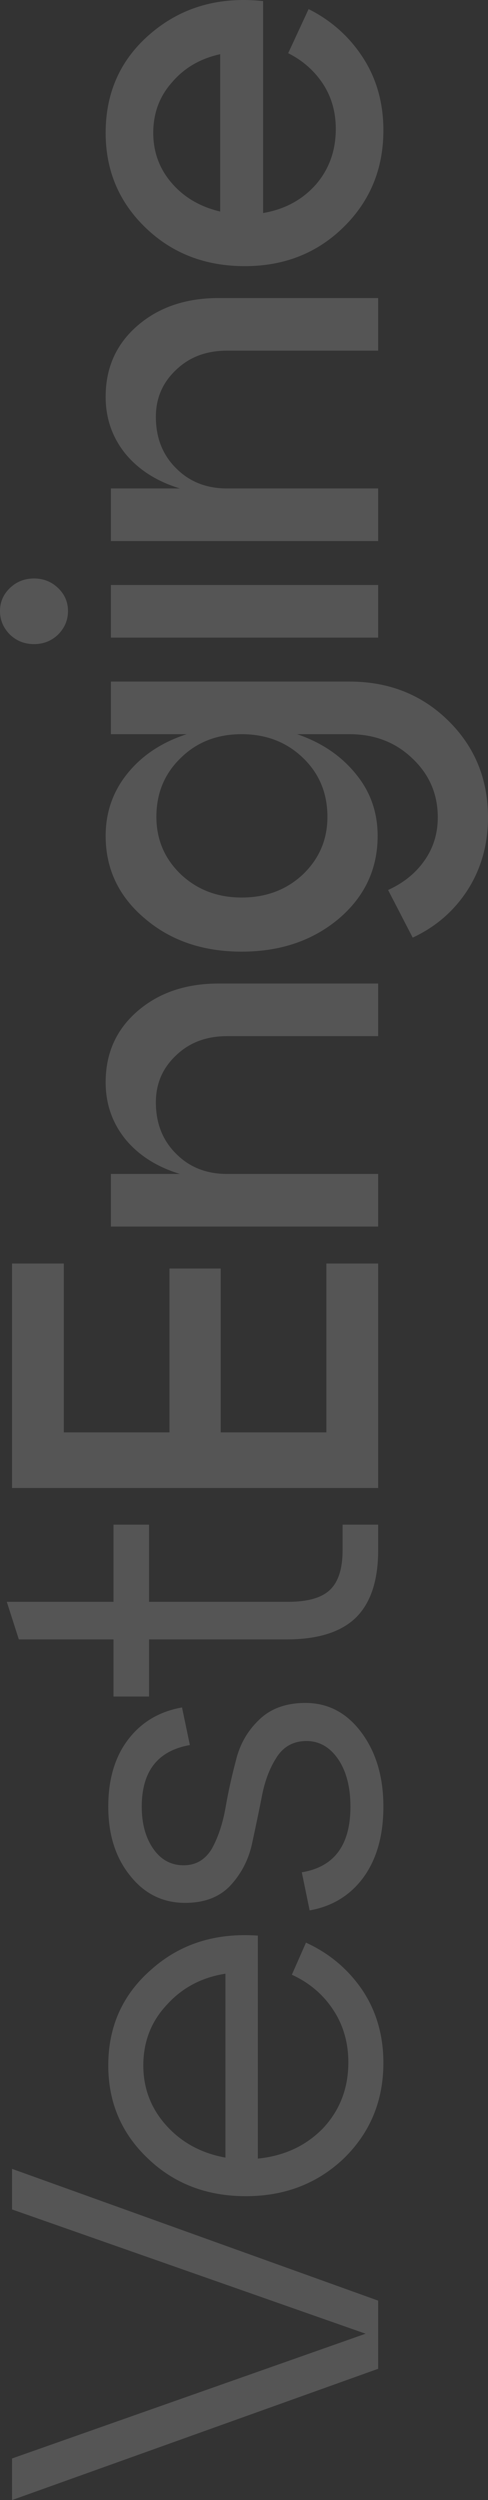 <svg width="87" height="445" viewBox="0 0 87 445" fill="none" xmlns="http://www.w3.org/2000/svg">
<rect x="0" y="0" width="87" height="445" fill="#333333" stroke="none"/>
<path d="M65.18 415.389L2.145 393.269L2.145 386.045L67.418 409.502V421.632L2.145 445L2.145 437.597L65.18 415.389Z" fill="white" fill-opacity="0.17"/>
<path d="M19.302 367.631C19.302 360.675 21.882 354.966 27.042 350.507C32.139 345.988 38.449 343.996 45.971 344.531V384.221C50.696 383.745 54.581 381.932 57.627 378.78C60.611 375.569 62.103 371.675 62.103 367.096C62.103 363.588 61.202 360.466 59.399 357.731C57.596 354.996 55.14 352.915 52.032 351.488L54.55 345.78C58.715 347.682 62.072 350.507 64.621 354.253C67.107 357.999 68.35 362.31 68.35 367.186C68.35 373.905 66.019 379.553 61.357 384.132C56.632 388.651 50.789 390.91 43.826 390.91C36.864 390.91 31.052 388.681 26.389 384.221C21.665 379.761 19.302 374.232 19.302 367.631ZM25.55 367.631C25.55 371.734 26.918 375.302 29.653 378.334C32.388 381.367 35.9 383.27 40.19 384.043V351.309C35.962 351.964 32.481 353.807 29.746 356.839C26.949 359.812 25.55 363.41 25.55 367.631Z" fill="white" fill-opacity="0.17"/>
<path d="M55.203 340.04L53.804 333.261C59.585 332.31 62.476 328.415 62.476 321.577C62.476 318.129 61.761 315.334 60.331 313.193C58.839 310.993 56.943 309.893 54.643 309.893C52.281 309.893 50.478 310.904 49.235 312.926C47.991 314.888 47.121 317.267 46.624 320.061C46.064 322.856 45.474 325.68 44.852 328.534C44.168 331.329 42.863 333.737 40.936 335.759C39.009 337.721 36.367 338.702 33.01 338.702C29.031 338.702 25.767 337.097 23.219 333.886C20.608 330.675 19.302 326.572 19.302 321.577C19.302 316.702 20.483 312.718 22.846 309.626C25.208 306.534 28.409 304.631 32.45 303.918L33.849 310.607C28.13 311.618 25.27 315.275 25.27 321.577C25.27 324.61 25.954 327.107 27.322 329.069C28.689 331.032 30.492 332.013 32.73 332.013C34.906 332.013 36.584 331.032 37.765 329.069C38.884 327.048 39.692 324.64 40.19 321.845C40.687 318.991 41.309 316.167 42.055 313.372C42.739 310.518 44.106 308.11 46.158 306.147C48.209 304.126 50.975 303.115 54.457 303.115C58.497 303.115 61.823 304.869 64.434 308.377C67.045 311.885 68.35 316.285 68.35 321.577C68.35 326.691 67.169 330.883 64.807 334.153C62.445 337.364 59.243 339.326 55.203 340.04Z" fill="white" fill-opacity="0.17"/>
<path d="M26.576 291.806L26.576 301.973H20.235L20.235 291.806H3.357L1.212 285.116H20.235V271.381H26.576V285.116H51.379C54.861 285.116 57.347 284.403 58.839 282.976C60.331 281.549 61.077 279.2 61.077 275.93V271.381H67.418V275.93C67.418 281.341 66.082 285.354 63.408 287.97C60.735 290.527 56.632 291.806 51.1 291.806H26.576Z" fill="white" fill-opacity="0.17"/>
<path d="M67.418 224.9V264.858H2.145L2.145 224.9H11.376L11.376 254.958H30.212L30.212 225.792H39.35V254.958H58.187V224.9H67.418Z" fill="white" fill-opacity="0.17"/>
<path d="M18.836 192.635C18.836 187.462 20.732 183.24 24.524 179.97C28.316 176.699 33.134 175.064 38.977 175.064H67.418V184.429H40.469C36.802 184.429 33.787 185.559 31.424 187.818C29 190.078 27.788 192.873 27.788 196.202C27.788 199.948 29 203.011 31.424 205.389C33.787 207.768 36.802 208.957 40.469 208.957H67.418V218.322H19.768V208.957H32.077C27.974 207.708 24.742 205.657 22.379 202.803C20.017 199.889 18.836 196.5 18.836 192.635Z" fill="white" fill-opacity="0.17"/>
<path d="M33.289 130.68H19.768L19.768 121.315H62.289C69.314 121.315 75.189 123.633 79.913 128.271C84.638 132.909 87 138.647 87 145.485C87 150.302 85.788 154.613 83.363 158.418C80.939 162.164 77.675 164.988 73.572 166.891L69.19 158.418C71.925 157.169 74.07 155.445 75.624 153.245C77.24 150.985 78.048 148.399 78.048 145.485C78.048 141.323 76.525 137.815 73.479 134.961C70.495 132.107 66.765 130.68 62.289 130.68H52.965C57.316 132.166 60.797 134.515 63.408 137.726C66.019 140.877 67.325 144.564 67.325 148.785C67.325 154.672 65.025 159.578 60.424 163.502C55.762 167.426 49.981 169.389 43.08 169.389C36.18 169.389 30.43 167.426 25.83 163.502C21.167 159.578 18.836 154.672 18.836 148.785C18.836 144.564 20.142 140.847 22.752 137.637C25.363 134.426 28.876 132.107 33.289 130.68ZM58.373 145.396C58.373 141.174 56.912 137.666 53.99 134.872C51.069 132.077 47.432 130.68 43.08 130.68C38.729 130.68 35.123 132.077 32.264 134.872C29.342 137.666 27.881 141.174 27.881 145.396C27.881 149.44 29.342 152.858 32.264 155.653C35.185 158.388 38.791 159.756 43.08 159.756C47.432 159.756 51.069 158.388 53.99 155.653C56.912 152.858 58.373 149.44 58.373 145.396Z" fill="white" fill-opacity="0.17"/>
<path d="M10.351 112.956C9.169 114.085 7.74 114.65 6.061 114.65C4.383 114.65 2.953 114.085 1.772 112.956C0.591 111.766 0 110.369 0 108.764C0 107.158 0.591 105.791 1.772 104.661C2.953 103.531 4.383 102.966 6.061 102.966C7.74 102.966 9.169 103.531 10.351 104.661C11.532 105.791 12.122 107.158 12.122 108.764C12.122 110.369 11.532 111.766 10.351 112.956ZM67.418 104.126V113.491H19.768V104.126H67.418Z" fill="white" fill-opacity="0.17"/>
<path d="M18.836 70.621C18.836 65.447 20.732 61.226 24.524 57.955C28.316 54.685 33.134 53.05 38.977 53.05H67.418V62.415H40.469C36.802 62.415 33.787 63.545 31.424 65.804C29 68.064 27.788 70.858 27.788 74.188C27.788 77.934 29 80.996 31.424 83.375C33.787 85.753 36.802 86.942 40.469 86.942H67.418V96.308H19.768V86.942H32.077C27.974 85.694 24.742 83.642 22.379 80.788C20.017 77.875 18.836 74.485 18.836 70.621Z" fill="white" fill-opacity="0.17"/>
<path d="M18.836 23.649C18.836 16.336 21.571 10.39 27.042 5.811C32.512 1.233 39.133 -0.64 46.904 0.192V37.92C50.758 37.266 53.897 35.571 56.322 32.836C58.684 30.101 59.865 26.801 59.865 22.936C59.865 19.963 59.119 17.317 57.627 14.998C56.073 12.619 53.99 10.776 51.379 9.468L55.016 1.619C59.057 3.641 62.289 6.525 64.714 10.271C67.138 14.017 68.35 18.328 68.35 23.203C68.35 30.041 65.988 35.779 61.264 40.417C56.539 45.055 50.664 47.374 43.64 47.374C36.615 47.374 30.741 45.115 26.016 40.596C21.229 36.017 18.836 30.369 18.836 23.649ZM27.322 23.649C27.322 27.098 28.441 30.101 30.678 32.658C32.854 35.155 35.714 36.82 39.257 37.652V9.646C35.714 10.419 32.854 12.084 30.678 14.641C28.441 17.139 27.322 20.141 27.322 23.649Z" fill="white" fill-opacity="0.17"/>
</svg>
